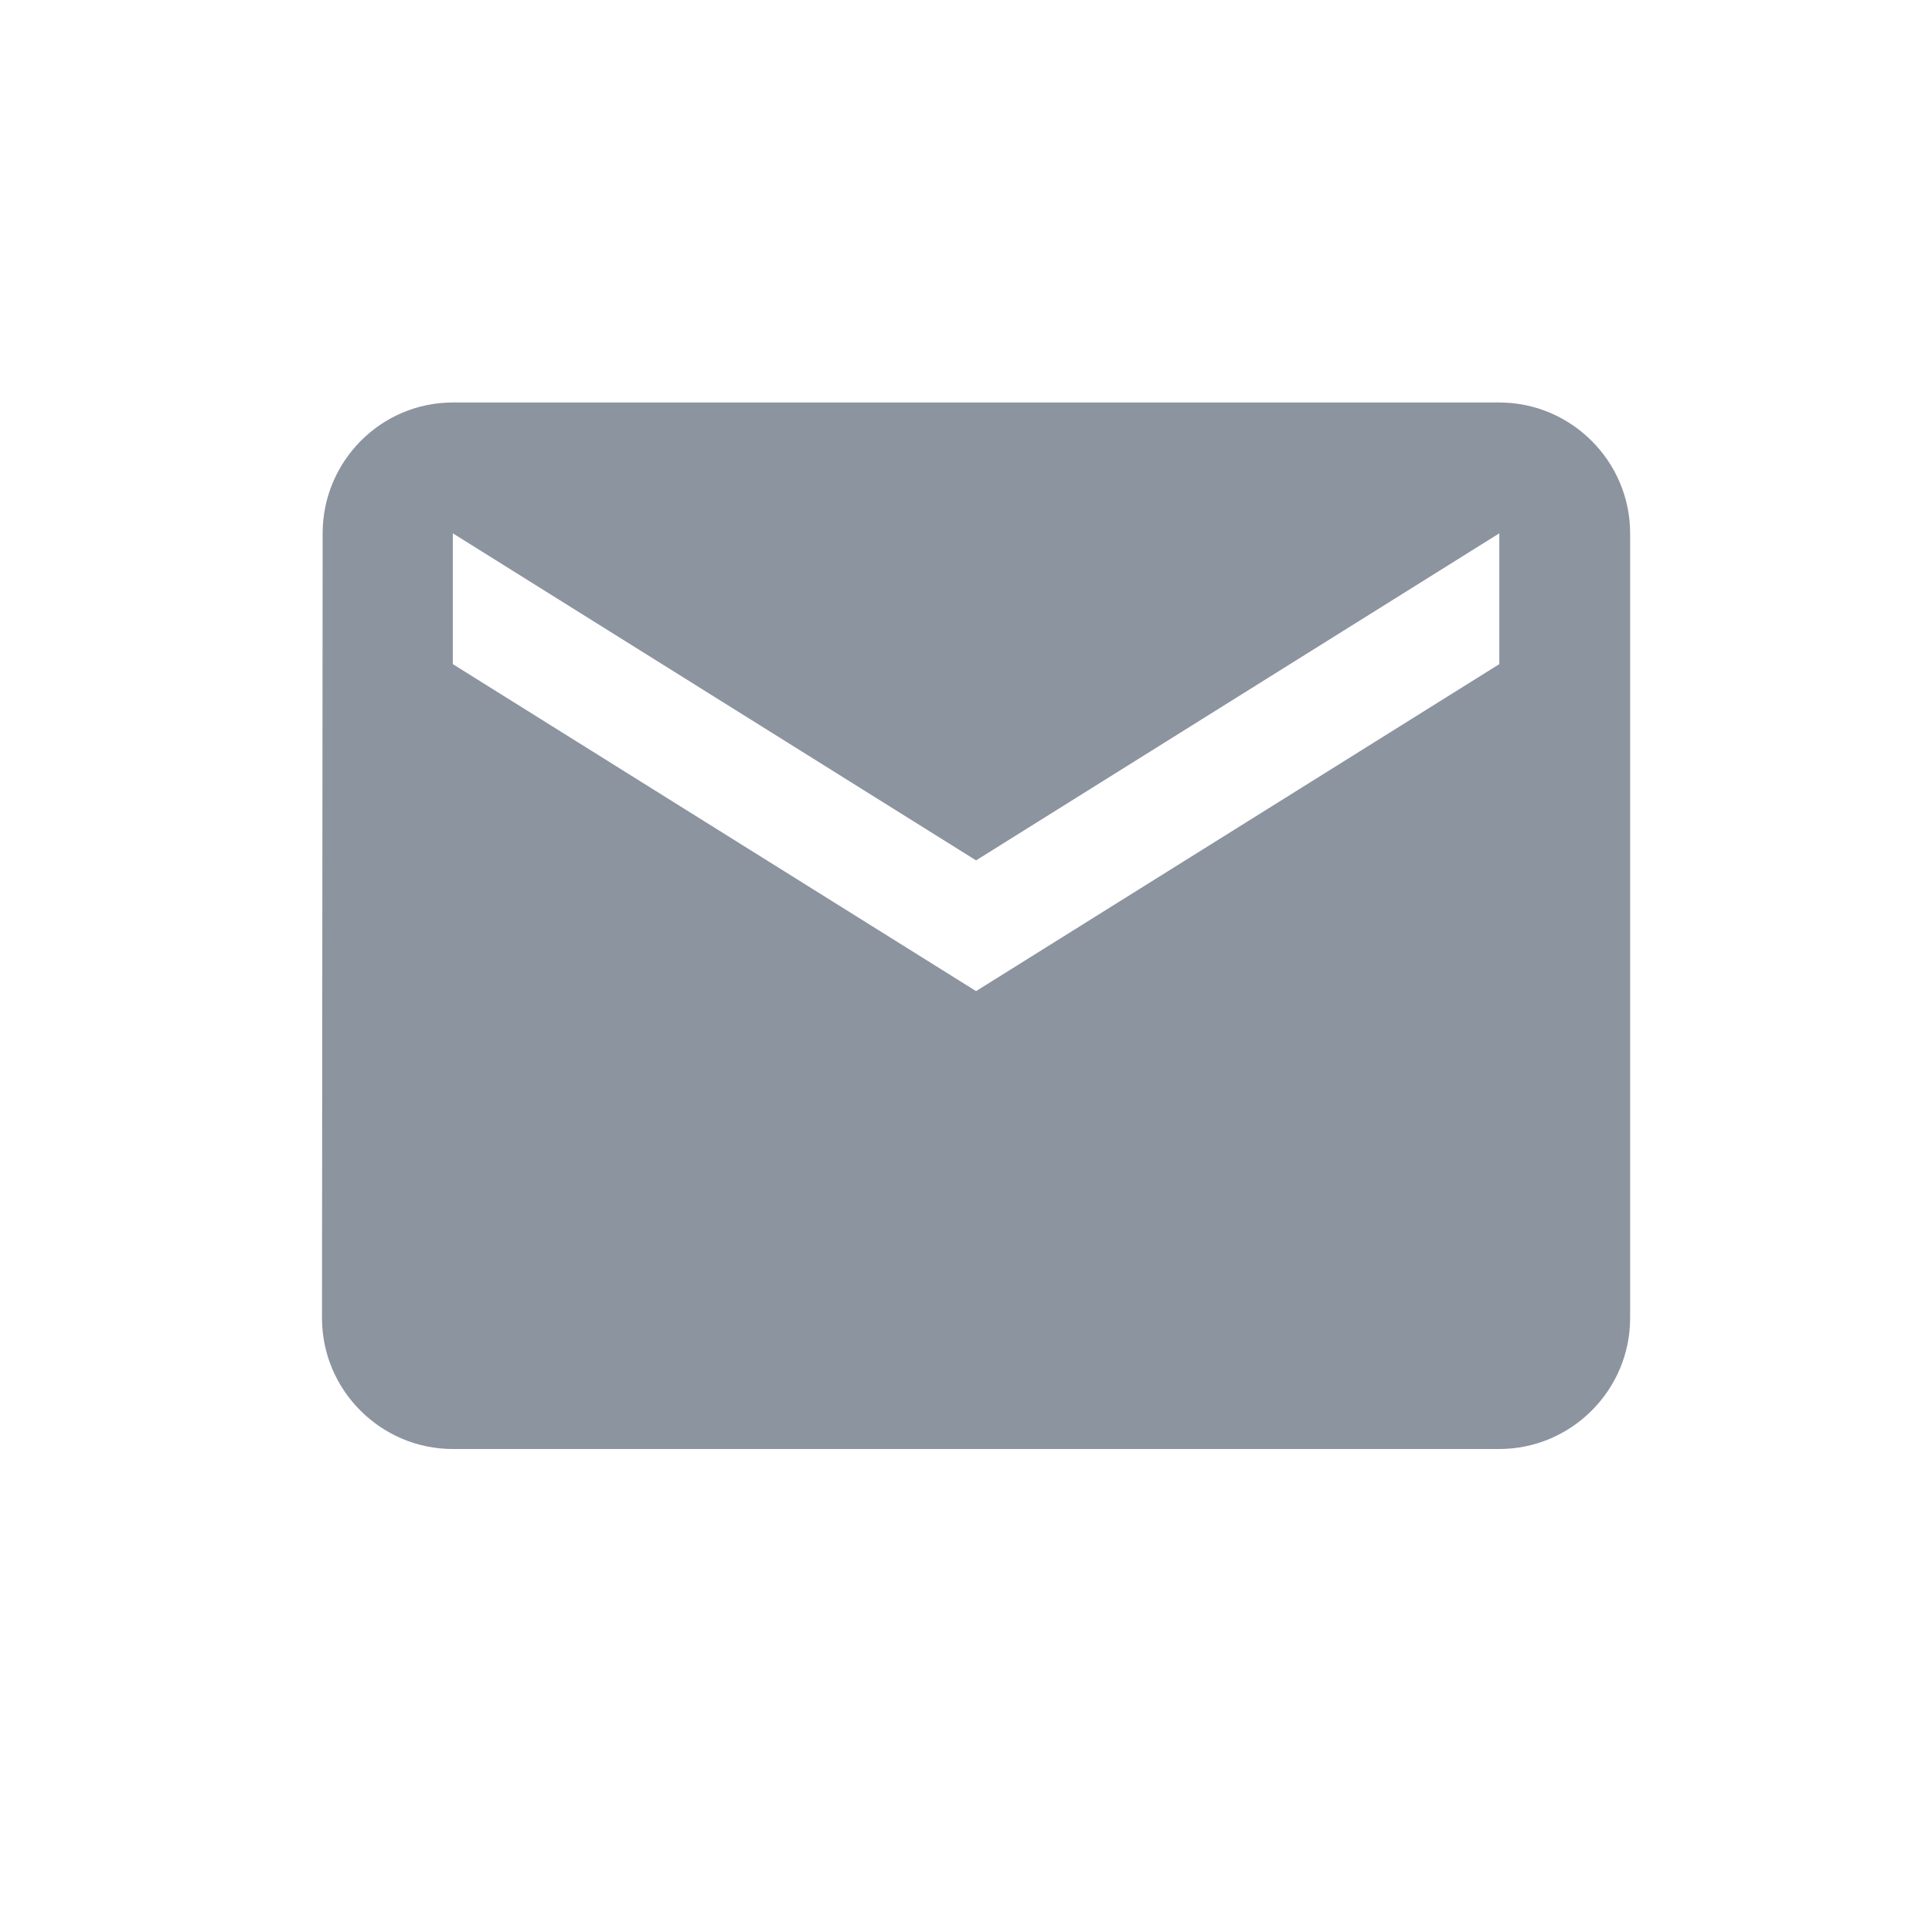<svg width="24" height="24" viewBox="0 0 24 24" fill="none" xmlns="http://www.w3.org/2000/svg">
<path d="M18.625 5H5.625C4.731 5 4.008 5.731 4.008 6.625L4 16.375C4 17.269 4.731 18 5.625 18H18.625C19.519 18 20.25 17.269 20.25 16.375V6.625C20.25 5.731 19.519 5 18.625 5ZM18.625 8.25L12.125 12.312L5.625 8.25V6.625L12.125 10.688L18.625 6.625V8.25Z" fill="#8C94A0"/>
</svg>
